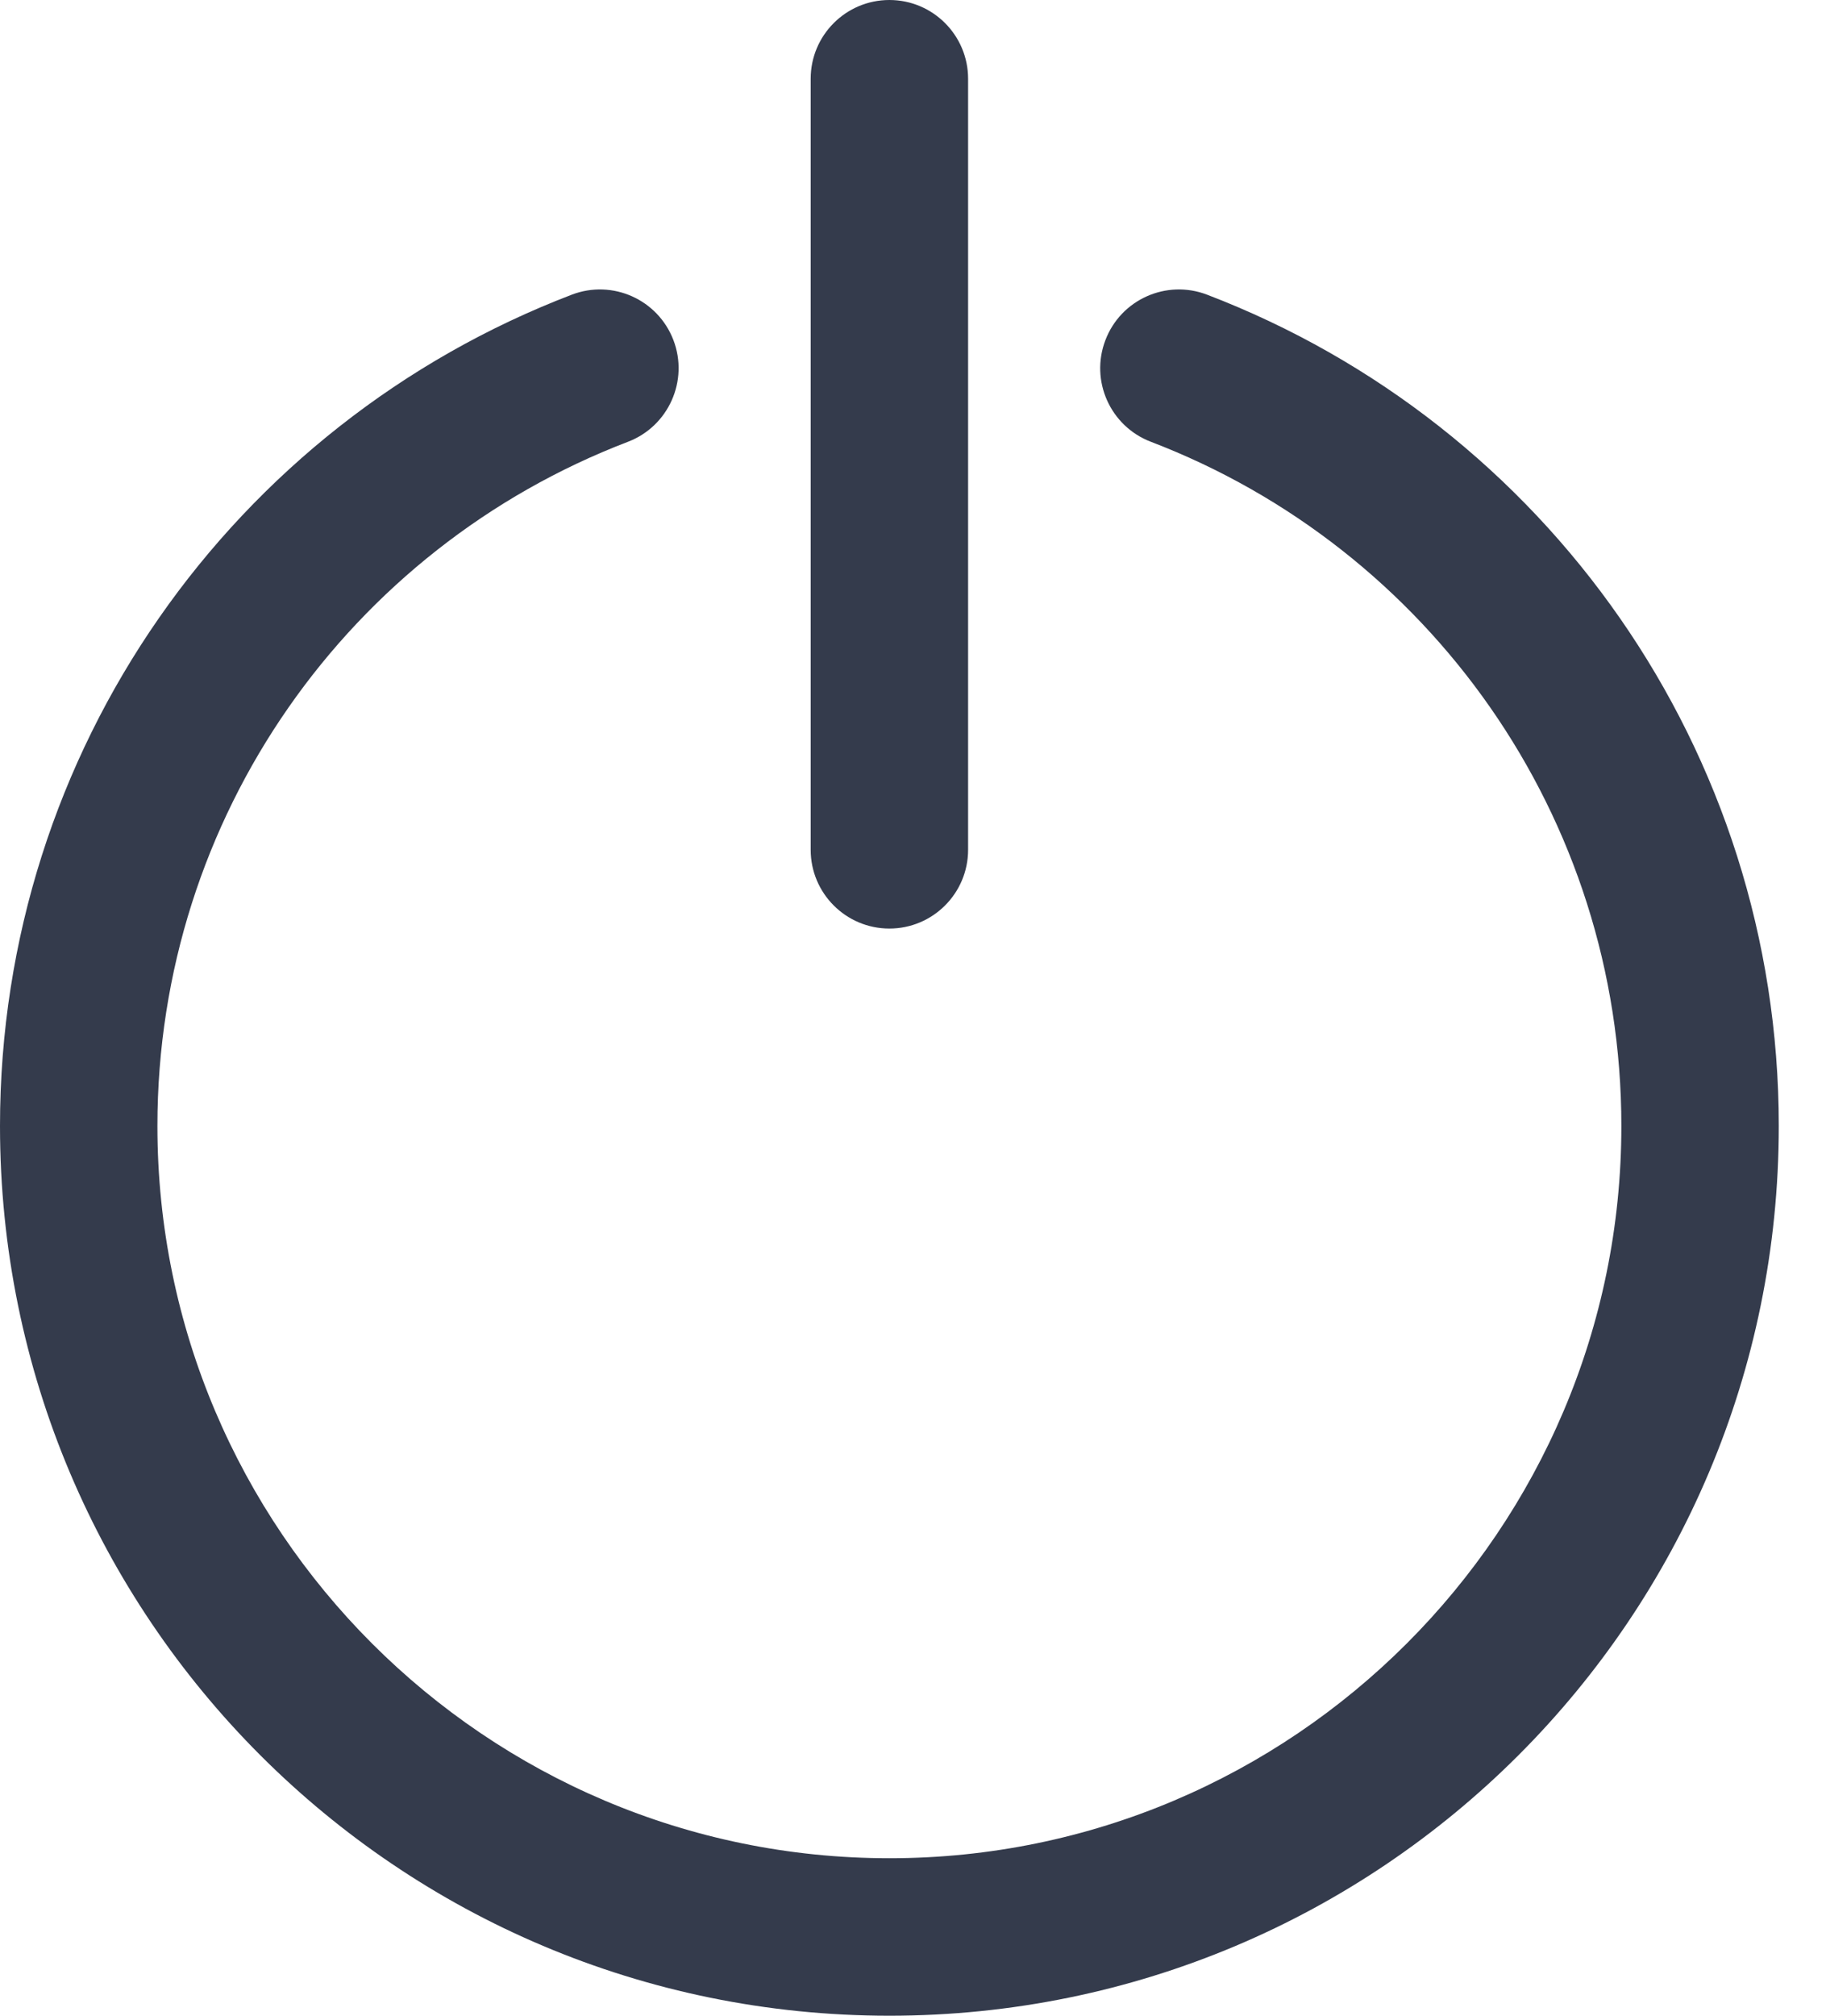 <svg width="29" height="32" viewBox="0 0 29 32" fill="none" xmlns="http://www.w3.org/2000/svg">
<path d="M9.081 4.678C9.726 4.431 10.448 4.754 10.695 5.399C10.941 6.043 10.618 6.766 9.974 7.013C5.555 8.702 2.5 12.961 2.5 17.875C2.5 24.285 7.715 29.5 14.125 29.5C20.535 29.5 25.75 24.285 25.75 17.875C25.75 12.959 22.693 8.702 18.277 7.013C17.632 6.766 17.309 6.044 17.556 5.399C17.802 4.754 18.525 4.431 19.17 4.678C24.551 6.736 28.25 11.918 28.25 17.875C28.25 25.683 21.932 32 14.125 32C6.317 32 5.72205e-06 25.682 5.72205e-06 17.875C5.72205e-06 11.916 3.701 6.735 9.081 4.678Z" fill="#343B4C"/>
<path d="M14.125 0C14.815 0 15.375 0.56 15.375 1.25V13.491C15.375 14.181 14.815 14.741 14.125 14.741C13.435 14.741 12.875 14.181 12.875 13.491V1.25C12.875 0.56 13.435 0 14.125 0Z" fill="#343B4C"/>
</svg>
